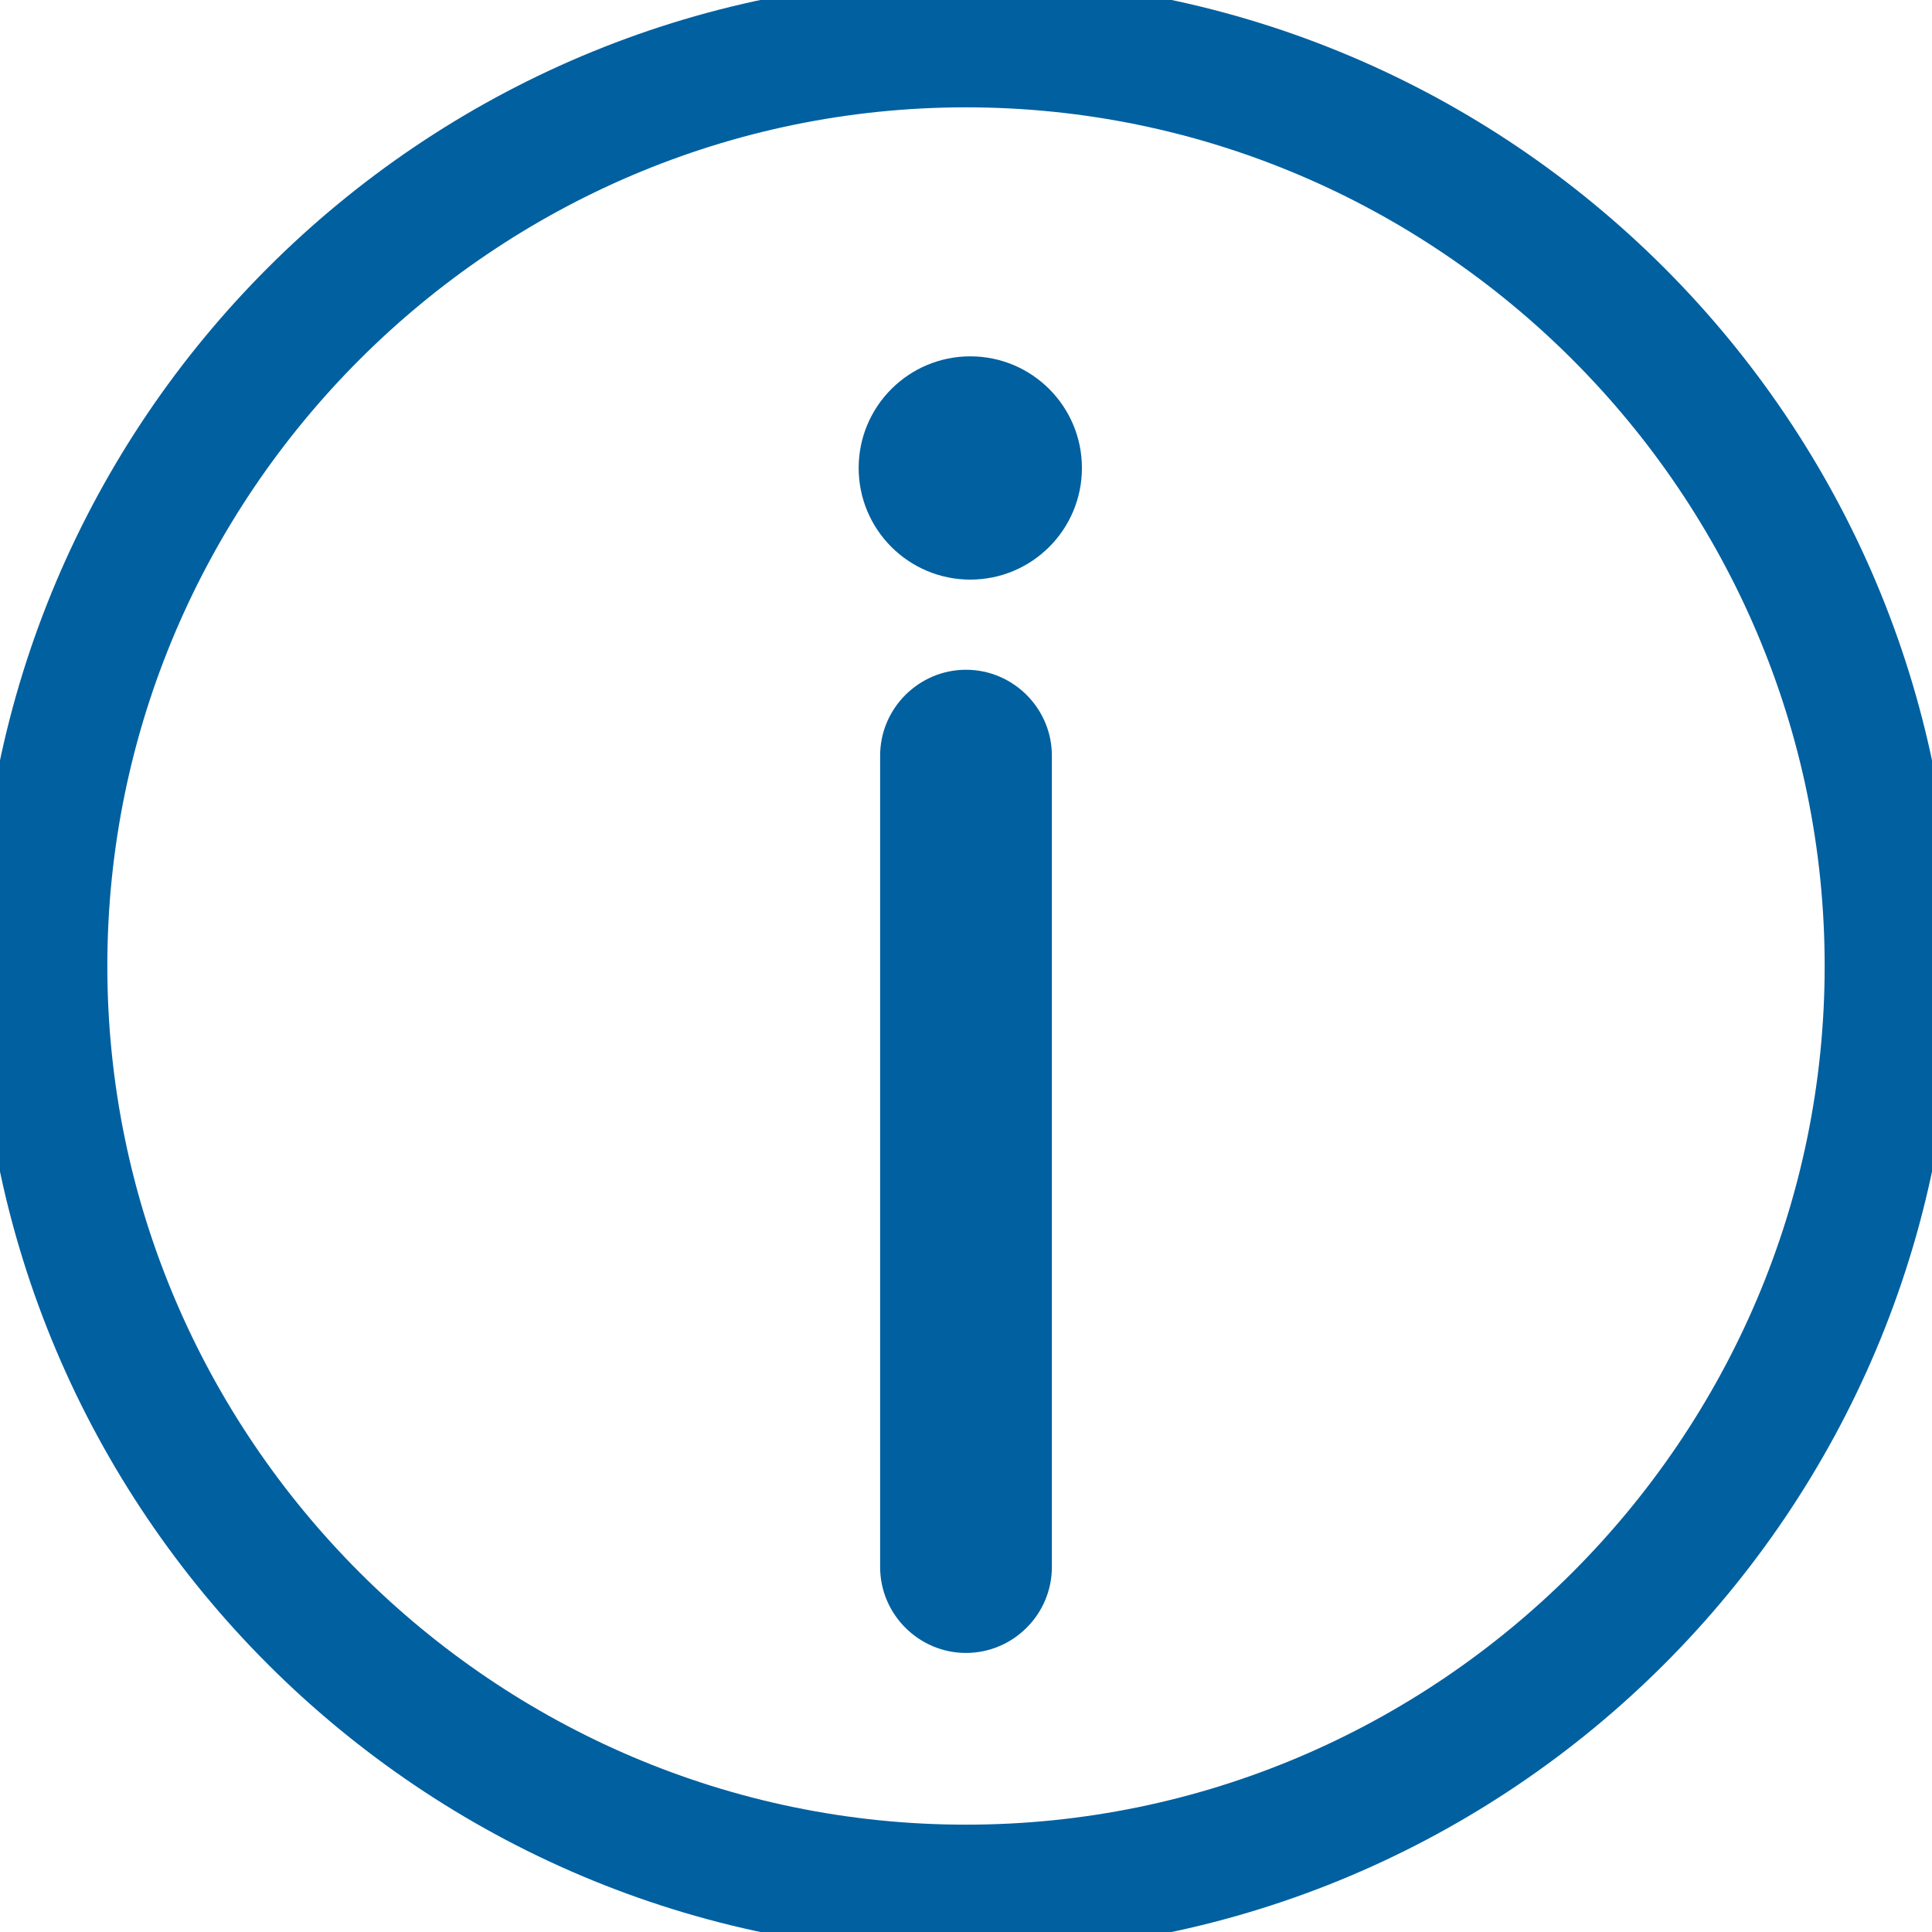 <?xml version="1.0" encoding="utf-8"?>
<!-- Generator: Adobe Illustrator 27.6.0, SVG Export Plug-In . SVG Version: 6.00 Build 0)  -->
<svg version="1.1" id="Layer_1" xmlns="http://www.w3.org/2000/svg" xmlns:xlink="http://www.w3.org/1999/xlink" x="0px" y="0px"
	 viewBox="0 0 45 45" style="enable-background:new 0 0 45 45;" xml:space="preserve">
<style type="text/css">
	.st0{fill:#0060A0;}
</style>
<g>
	<path class="st0" d="M22.5,2.5c11,0,20,9,20,20s-9,20-20,20s-20-9-20-20S11.5,2.5,22.5,2.5 M22.5-0.5c-12.7,0-23,10.3-23,23
		s10.3,23,23,23s23-10.3,23-23S35.2-0.5,22.5-0.5L22.5-0.5z"/>
</g>
<g>
	<path class="st0" d="M22.5,38.5L22.5,38.5c-1.1,0-2-0.9-2-2V17.6c0-1.1,0.9-2,2-2h0c1.1,0,2,0.9,2,2v18.9
		C24.5,37.6,23.6,38.5,22.5,38.5z"/>
</g>
<g>
	<circle class="st0" cx="22.6" cy="10.9" r="2.6"/>
</g>
</svg>

